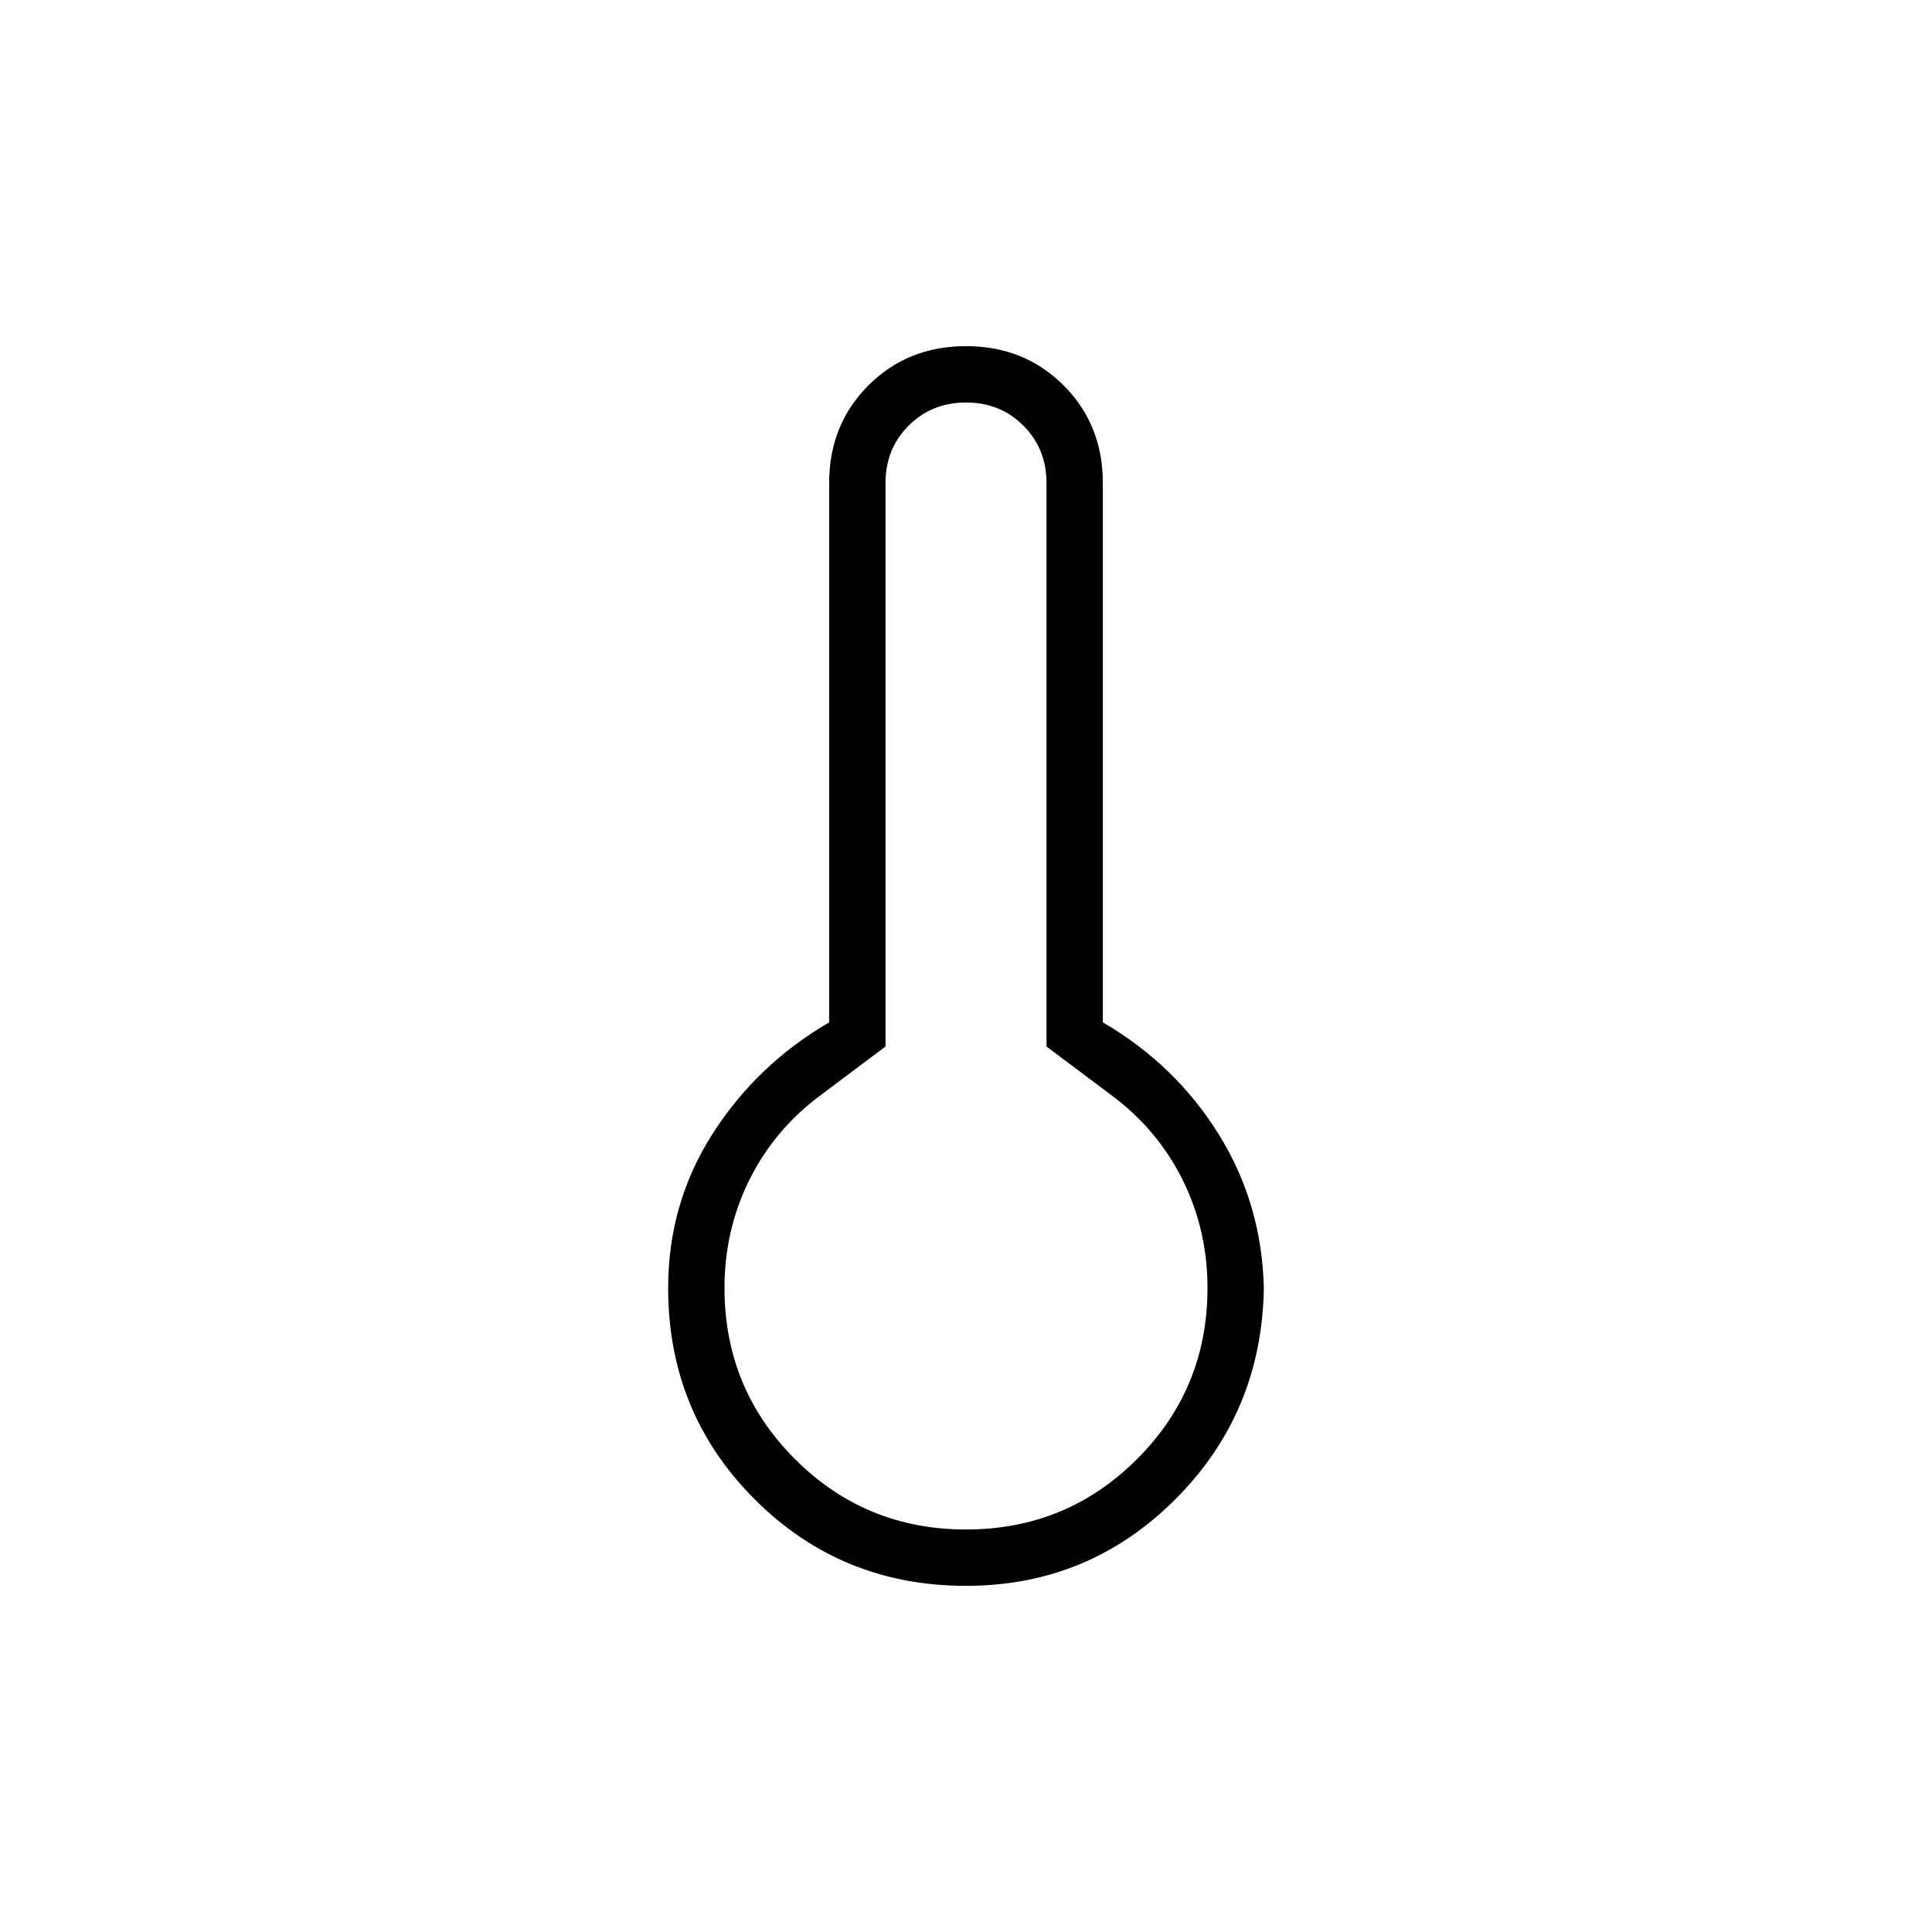 <svg xmlns="http://www.w3.org/2000/svg" height="24" viewBox="0 -960 960 960" width="24"><path d="M480-172q-62 0-105-43t-43-105q0-42 22-76.5t58-55.5v-268q0-29 19.5-48.5T480-788q29 0 48.5 19.5T548-720v268q36 21 57.5 55.5T628-320q-1 62-44 105t-104 43Zm0-28q50 0 85-35t35-85q0-29-12.5-54T552-416l-32-24v-280q0-17-11.5-28.5T480-760q-17 0-28.5 11.5T440-720v280l-32 24q-23 17-35.5 42T360-320q0 50 35 85t85 35Zm0-120Z"/></svg>
